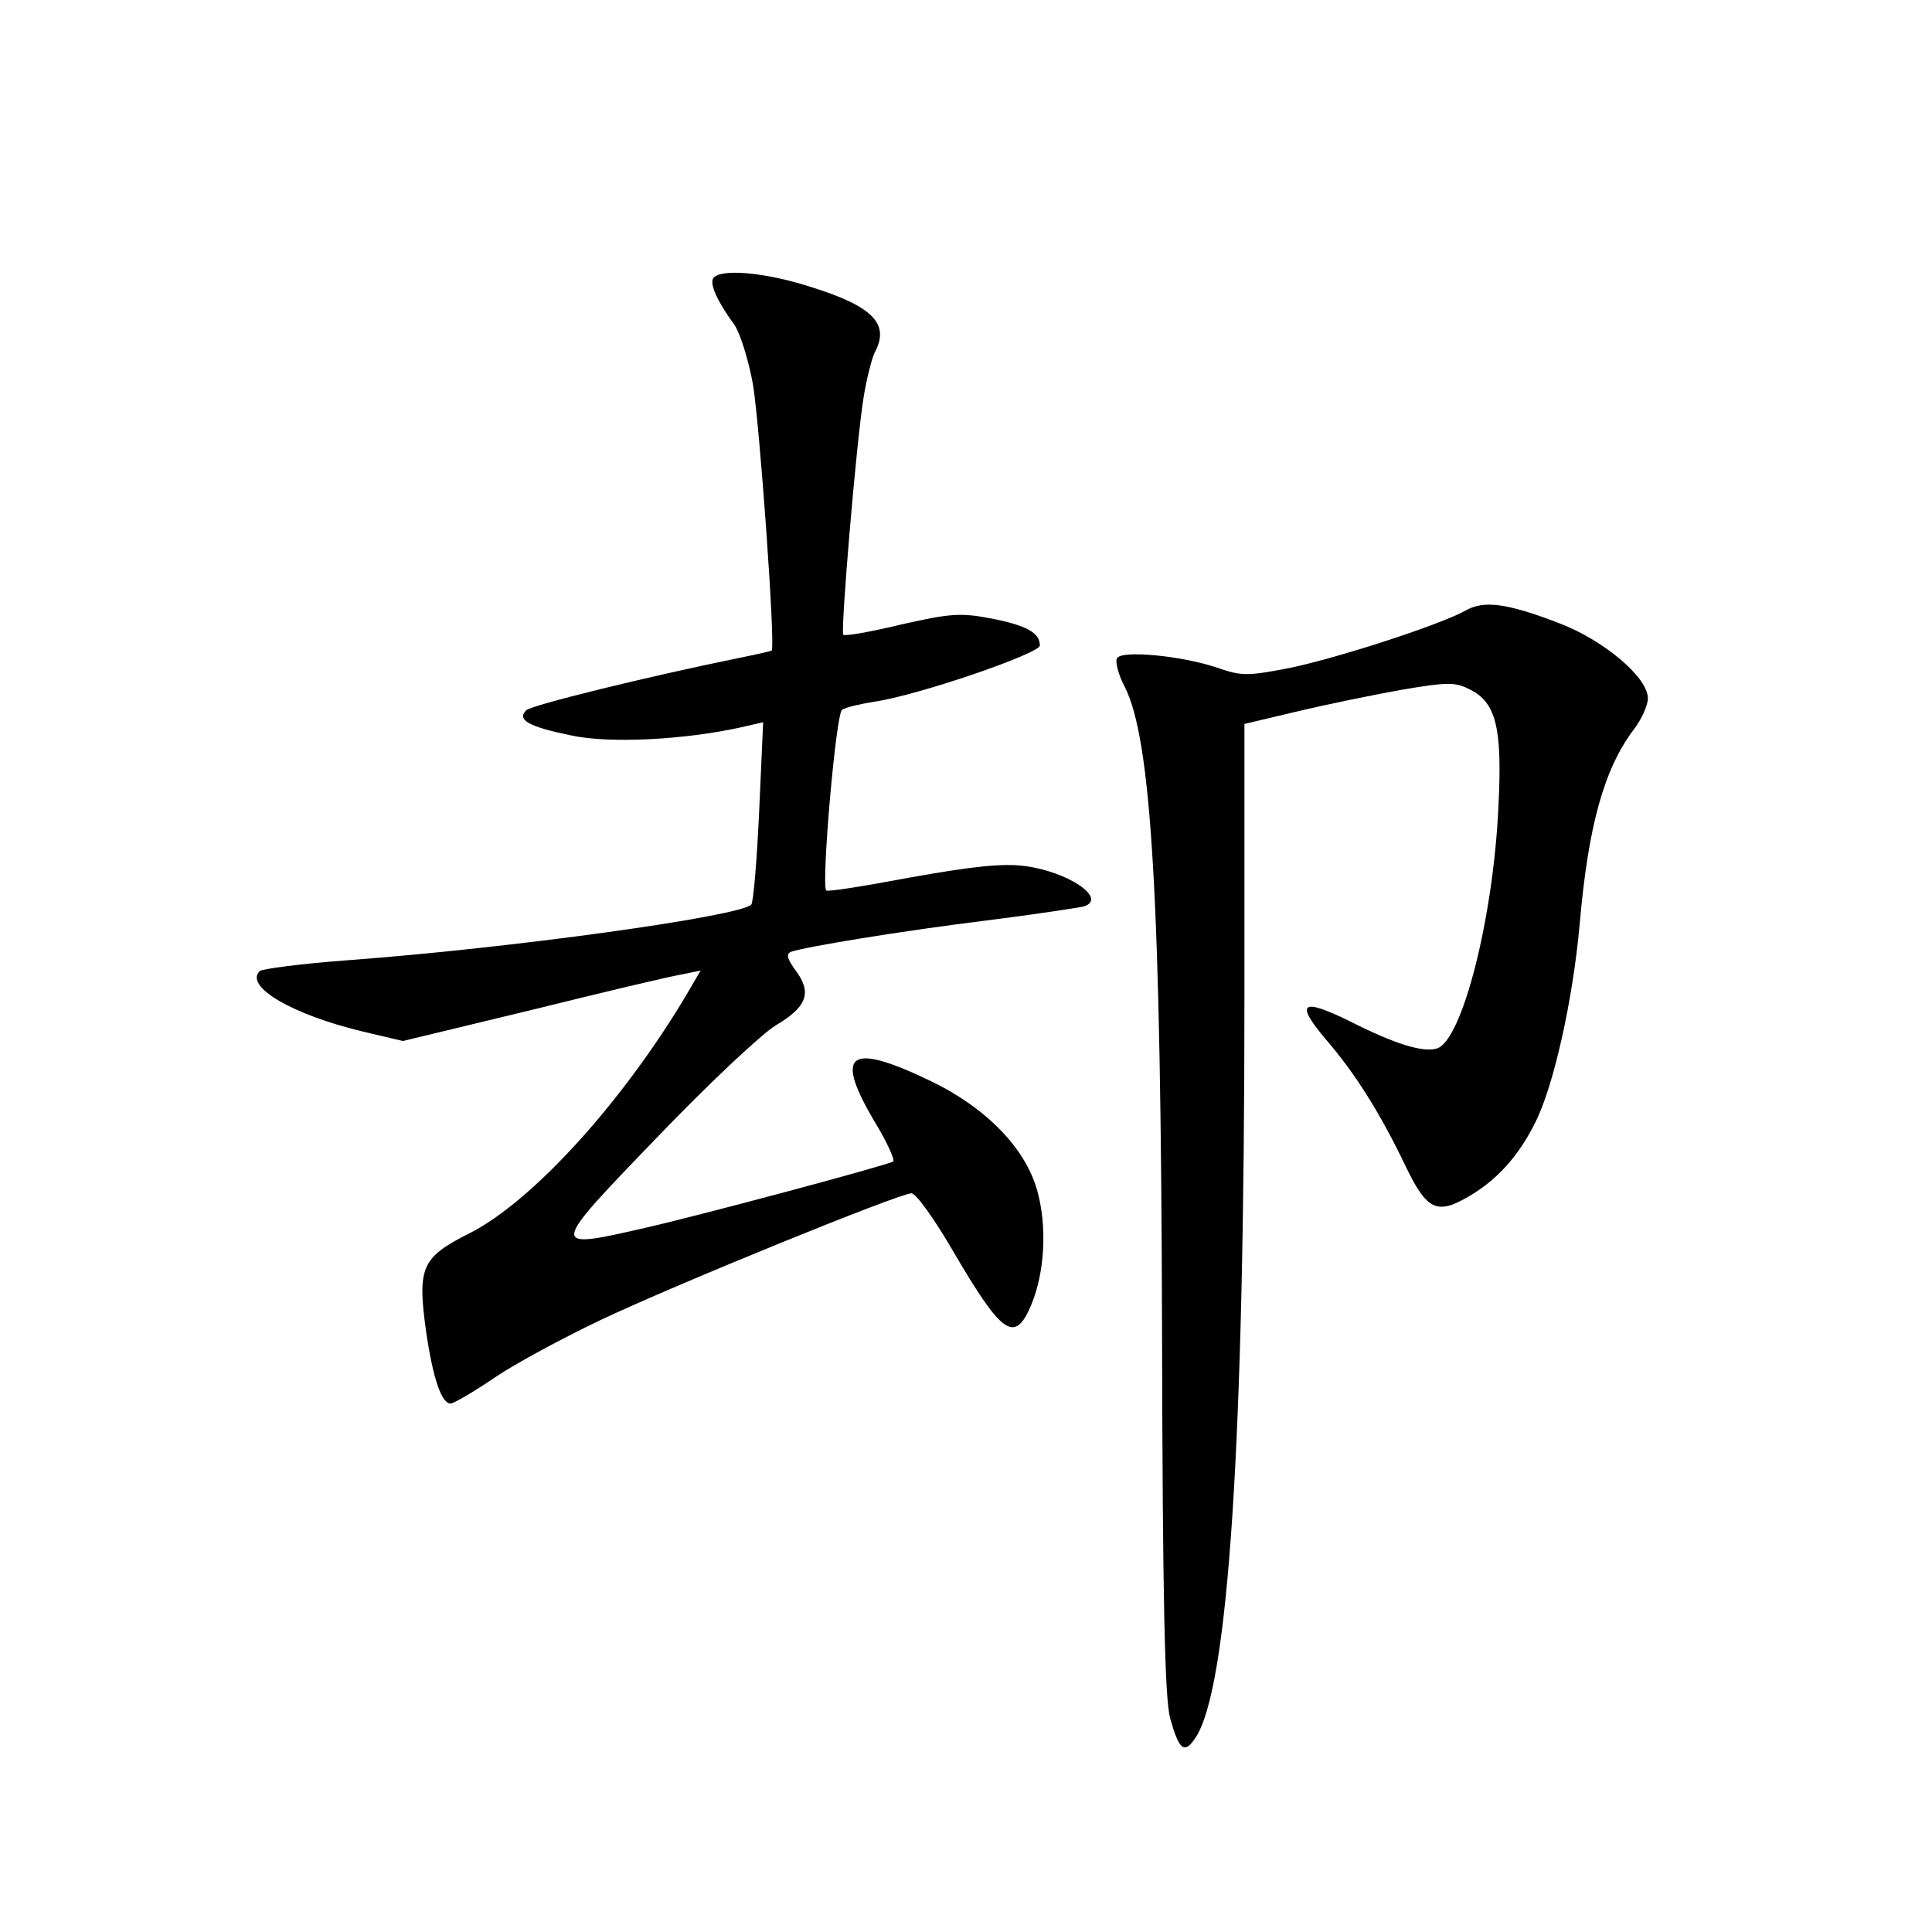 <?xml version="1.0" standalone="no"?>
<!DOCTYPE svg PUBLIC "-//W3C//DTD SVG 20010904//EN"
 "http://www.w3.org/TR/2001/REC-SVG-20010904/DTD/svg10.dtd">
<svg version="1.0" xmlns="http://www.w3.org/2000/svg"
 width="340pt" height="340pt" viewBox="0 0 340 340"
 preserveAspectRatio="xMidYMid meet">
<g transform="translate(0,340) scale(0.1,-0.1)"
fill="#000000" stroke="none">
<path d="M1255 2910 c-6 -10 7 -40 37 -81 10 -14 25 -61 33 -105 12 -72 40
-463 33 -469 -2 -1 -28 -7 -58 -13 -162 -33 -365 -83 -374 -92 -17 -17 5 -29
78 -44 68 -15 200 -8 300 14 l39 9 -7 -157 c-4 -86 -10 -160 -14 -164 -21 -21
-426 -77 -712 -98 -80 -6 -149 -15 -153 -19 -27 -27 56 -76 180 -106 l72 -17
228 55 c125 31 243 59 262 62 l34 7 -24 -41 c-112 -189 -272 -366 -384 -422
-83 -42 -91 -59 -75 -173 12 -82 27 -126 43 -126 5 0 40 20 78 46 37 25 121
70 186 101 133 63 526 223 547 223 8 0 41 -46 74 -103 86 -147 108 -162 137
-93 24 58 28 139 10 202 -21 74 -90 145 -188 192 -146 70 -171 49 -93 -80 19
-32 31 -60 28 -62 -12 -7 -333 -93 -433 -116 -174 -40 -174 -40 17 158 91 95
186 184 210 198 54 32 63 57 35 95 -16 22 -18 30 -9 34 27 9 190 36 343 55 88
11 166 23 173 25 41 14 -28 61 -105 71 -40 5 -93 -1 -200 -20 -80 -15 -147
-26 -149 -23 -9 9 17 312 28 318 6 4 31 10 56 14 77 11 292 85 292 99 0 23
-25 36 -88 48 -52 10 -72 8 -156 -11 -54 -13 -99 -21 -102 -18 -5 5 23 340 36
419 5 31 14 66 19 77 28 51 -3 82 -112 116 -80 26 -161 33 -172 15z"/>
<path d="M2580 2326 c-44 -25 -223 -83 -308 -101 -77 -15 -87 -15 -130 0 -62
21 -167 31 -176 17 -4 -6 2 -29 13 -50 48 -93 64 -381 66 -1132 1 -486 5 -646
14 -683 16 -57 25 -65 45 -35 58 88 86 519 86 1309 l0 475 93 22 c50 12 133
29 183 38 83 14 95 14 122 0 45 -23 56 -68 49 -205 -9 -198 -64 -412 -108
-426 -24 -8 -75 8 -152 47 -87 43 -99 34 -43 -32 50 -58 94 -127 140 -223 37
-77 55 -85 110 -53 50 29 88 71 117 129 33 64 67 217 79 351 15 173 43 273 95
342 14 18 25 43 25 55 0 37 -78 103 -158 133 -89 34 -130 40 -162 22z"/>
</g>
</svg>
